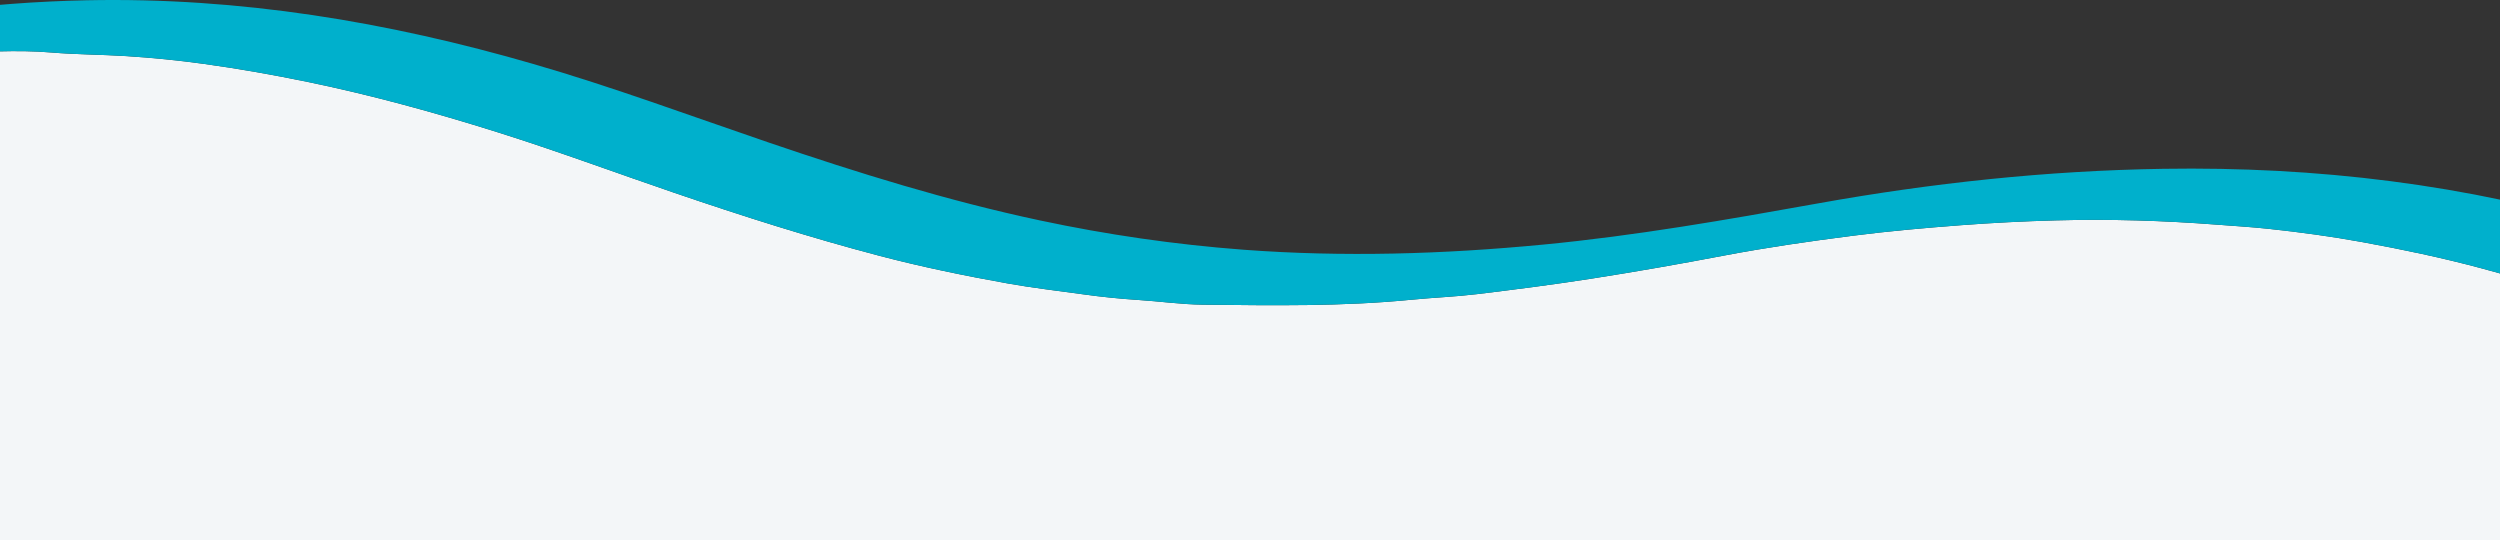 <svg width="375" height="81" viewBox="0 0 375 81" fill="none" xmlns="http://www.w3.org/2000/svg">
<rect x="0" y="0" width="375" height="81" fill="#333333" stroke="none"/>
<g clip-path="url(#clip0_327_24097)">
<path d="M592.99 123.919C342.723 123.892 91.261 123.892 -159 123.892C-159 100.356 -159 76.819 -159 53.282C-155.266 52.985 -151.611 52.227 -147.965 51.434C-136.732 48.984 -125.886 45.334 -115.415 40.613C-109.926 38.138 -104.548 35.417 -99.137 32.769C-94.771 30.633 -90.332 28.654 -85.836 26.821C-75.585 22.638 -65.182 18.873 -54.487 15.922C-44.967 13.295 -35.342 11.248 -25.587 9.781C-19.759 8.904 -13.879 8.272 -8.004 8.031C-2.781 7.817 2.451 7.431 7.71 7.875C11.444 8.188 15.215 8.178 18.969 8.418C22.849 8.663 26.709 9.05 30.542 9.577C35.785 10.303 41.002 11.227 46.198 12.298C55.797 14.282 65.218 16.878 74.555 19.813C83.511 22.628 92.311 25.902 101.194 28.936C111.351 32.404 121.576 35.657 131.963 38.383C138.329 40.054 144.779 41.376 151.254 42.535C154.983 43.203 158.754 43.626 162.508 44.154C165.24 44.535 167.981 44.817 170.739 44.995C173.966 45.203 177.183 45.663 180.41 45.7C190.86 45.809 201.315 45.987 211.744 44.958C215.003 44.639 218.287 44.519 221.536 44.122C227.343 43.417 233.145 42.676 238.92 41.767C245.443 40.744 251.95 39.605 258.436 38.367C264.901 37.13 271.413 36.195 277.936 35.359C283.31 34.67 288.72 34.195 294.125 33.782C298.867 33.422 303.624 33.187 308.376 33.056C316.44 32.837 324.492 33.083 332.545 33.699C335.125 33.897 337.715 34.054 340.284 34.325C344.99 34.827 349.679 35.464 354.343 36.315C360.348 37.412 366.317 38.66 372.219 40.248C386.684 44.133 400.539 49.595 413.981 56.16C426.358 62.202 438.338 69.001 450.521 75.414C456.276 78.443 462.099 81.336 468.052 83.984C476.382 87.686 484.925 90.715 493.798 92.804C499.428 94.126 505.146 94.951 510.896 95.468C514.468 95.786 518.076 95.943 521.654 95.964C528.991 95.995 536.328 96.225 543.665 95.818C548.663 95.541 553.656 95.259 558.632 94.737C563.296 94.246 567.933 93.609 572.55 92.809C579.051 91.681 585.48 90.23 591.851 88.506C592.488 88.334 593.021 88.094 593.005 87.467" fill="#F3F6F8"/>
<path d="M-159 47.031C-143.636 46.133 -128.695 43.151 -114.214 37.929C-106.73 35.229 -99.513 31.95 -92.406 28.398C-72.854 18.628 -52.591 10.752 -31.269 5.734C-16.714 2.303 -1.977 0.35 12.99 0.041C35.884 -0.434 58.162 3.258 80.075 9.619C91.961 13.066 103.559 17.374 115.263 21.364C128.663 25.928 142.168 30.122 156.033 33.072C166.075 35.208 176.206 36.681 186.452 37.454C201.503 38.587 216.512 38.127 231.515 36.686C245.328 35.36 258.974 32.973 272.62 30.524C289.759 27.443 307.024 25.594 324.456 25.322C347.429 24.962 369.978 27.631 392.011 34.279C406.179 38.556 419.71 44.378 432.896 51.058C443.116 56.238 453.101 61.863 463.232 67.215C476.22 74.083 489.437 80.396 503.726 84.162C512.332 86.433 521.089 87.619 529.983 87.963C539.895 88.35 549.802 88.46 559.713 87.953C570.795 87.389 582.133 86.099 593 83.817C593.021 85.535 593 88.146 593 88.146L591.846 88.507C585.475 90.225 579.046 91.682 572.544 92.81C567.928 93.614 563.291 94.246 558.627 94.737C553.645 95.259 548.658 95.541 543.66 95.818C536.323 96.225 528.98 95.995 521.648 95.964C518.071 95.948 514.462 95.792 510.89 95.468C505.141 94.951 499.422 94.126 493.793 92.805C484.915 90.721 476.371 87.687 468.047 83.984C462.099 81.336 456.271 78.443 450.516 75.414C438.332 69.007 426.358 62.207 413.976 56.16C400.534 49.596 386.679 44.133 372.213 40.248C366.312 38.665 360.348 37.412 354.338 36.315C349.679 35.464 344.984 34.832 340.279 34.326C337.71 34.049 335.12 33.897 332.54 33.699C324.492 33.083 316.434 32.837 308.371 33.057C303.619 33.187 298.862 33.422 294.12 33.782C288.715 34.195 283.304 34.665 277.931 35.36C271.408 36.195 264.896 37.135 258.431 38.368C251.945 39.605 245.438 40.744 238.915 41.767C233.139 42.676 227.337 43.418 221.53 44.123C218.282 44.514 214.997 44.634 211.739 44.958C201.31 45.987 190.855 45.809 180.405 45.7C177.178 45.663 173.961 45.204 170.733 44.995C167.976 44.817 165.234 44.54 162.503 44.154C158.748 43.626 154.978 43.203 151.249 42.535C144.774 41.376 138.319 40.054 131.958 38.383C121.576 35.657 111.351 32.404 101.189 28.936C92.305 25.902 83.506 22.628 74.55 19.813C65.212 16.878 55.791 14.283 46.193 12.298C40.997 11.228 35.78 10.303 30.537 9.577C26.703 9.05 22.839 8.663 18.964 8.418C15.209 8.183 11.439 8.188 7.705 7.875C2.441 7.431 -2.792 7.823 -8.009 8.032C-13.884 8.272 -19.759 8.904 -25.592 9.781C-35.347 11.248 -44.972 13.296 -54.492 15.922C-65.187 18.873 -75.59 22.638 -85.841 26.821C-90.338 28.654 -94.777 30.628 -99.142 32.769C-104.553 35.417 -109.932 38.138 -115.42 40.613C-125.891 45.334 -136.738 48.984 -147.971 51.434C-151.611 52.233 -155.266 52.985 -159 53.282V47.031Z" fill="#00B0CC"/>
</g>
<defs>
<clipPath id="clip0_327_24097">
<rect width="375" height="86" fill="white"/>
</clipPath>
</defs>
</svg>
